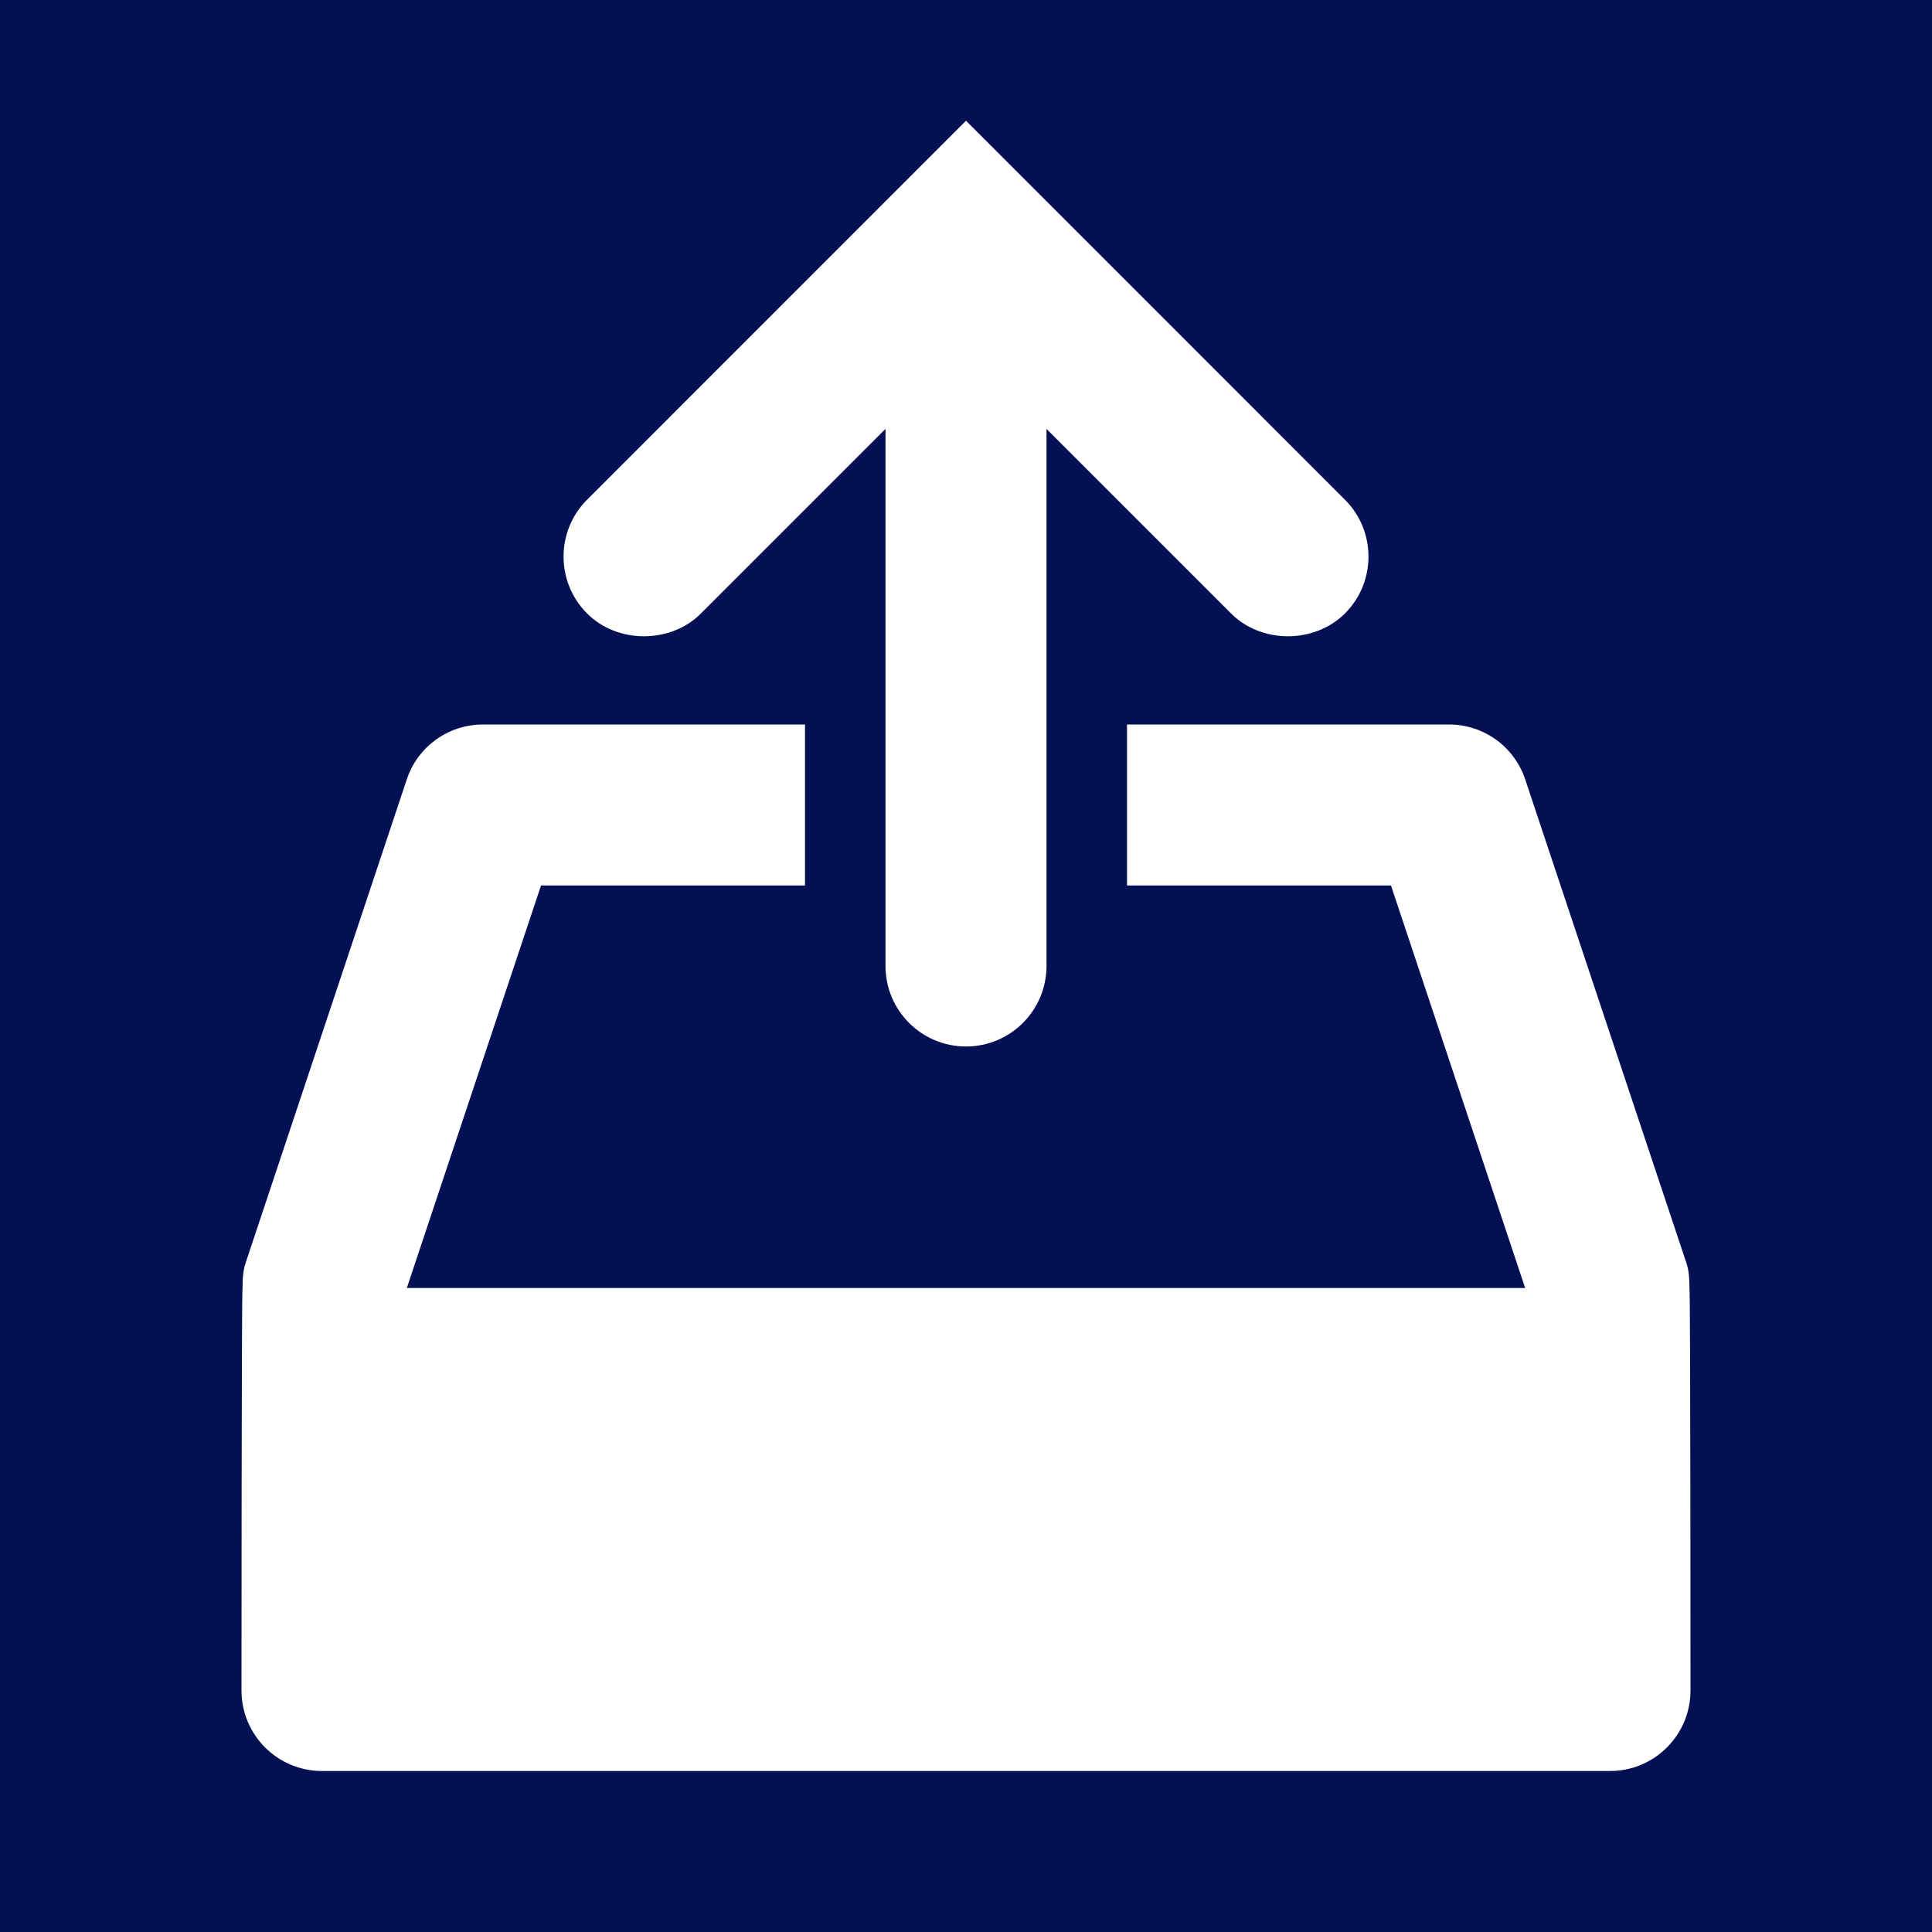 <svg width="33" height="33" viewBox="0 0 33 33" fill="none" xmlns="http://www.w3.org/2000/svg">
<rect width="33" height="33" fill="#1E1E1E"/>
<g id="pdf">
<rect width="1600" height="1303" transform="translate(-308 -510)" fill="#EDEDED"/>
<g id="Group 894">
<rect id="Rectangle 20" x="-108" y="-241" width="560" height="459" rx="22" fill="white"/>
<g id="Group 98">
<g id="Group 97">
<g id="Group 81">
<rect id="Rectangle 17" x="-36" y="-13" width="415" height="57" rx="28.5" fill="#031054"/>
</g>
</g>
<g id="216485_upload_icon 2">
<g id="Group">
<path id="Vector" d="M28.857 22C28.857 21.856 28.852 21.71 28.803 21.566L26.053 13.316C25.866 12.753 25.343 12.375 24.75 12.375H19.25V15.125H23.759L26.051 22H6.949L9.241 15.125H13.75V12.375H8.25C7.657 12.375 7.133 12.753 6.947 13.316L4.197 21.566C4.148 21.71 4.143 21.856 4.143 22C4.125 22 4.125 28.875 4.125 28.875C4.125 29.635 4.74 30.25 5.5 30.25H27.5C28.26 30.25 28.875 29.635 28.875 28.875C28.875 28.875 28.875 22 28.857 22Z" fill="white"/>
<path id="Vector_2" d="M22 10.868C22.356 10.868 22.712 10.737 22.972 10.479C23.509 9.943 23.509 9.071 22.972 8.535L16.5 2.062L10.028 8.535C9.492 9.071 9.492 9.943 10.028 10.479C10.288 10.739 10.644 10.868 11 10.868C11.356 10.868 11.713 10.739 11.972 10.479L15.125 7.326V16.5C15.125 17.259 15.741 17.875 16.5 17.875C17.259 17.875 17.875 17.259 17.875 16.5V7.326L21.028 10.479C21.288 10.739 21.644 10.868 22 10.868Z" fill="white"/>
</g>
</g>
</g>
</g>
</g>
</svg>
